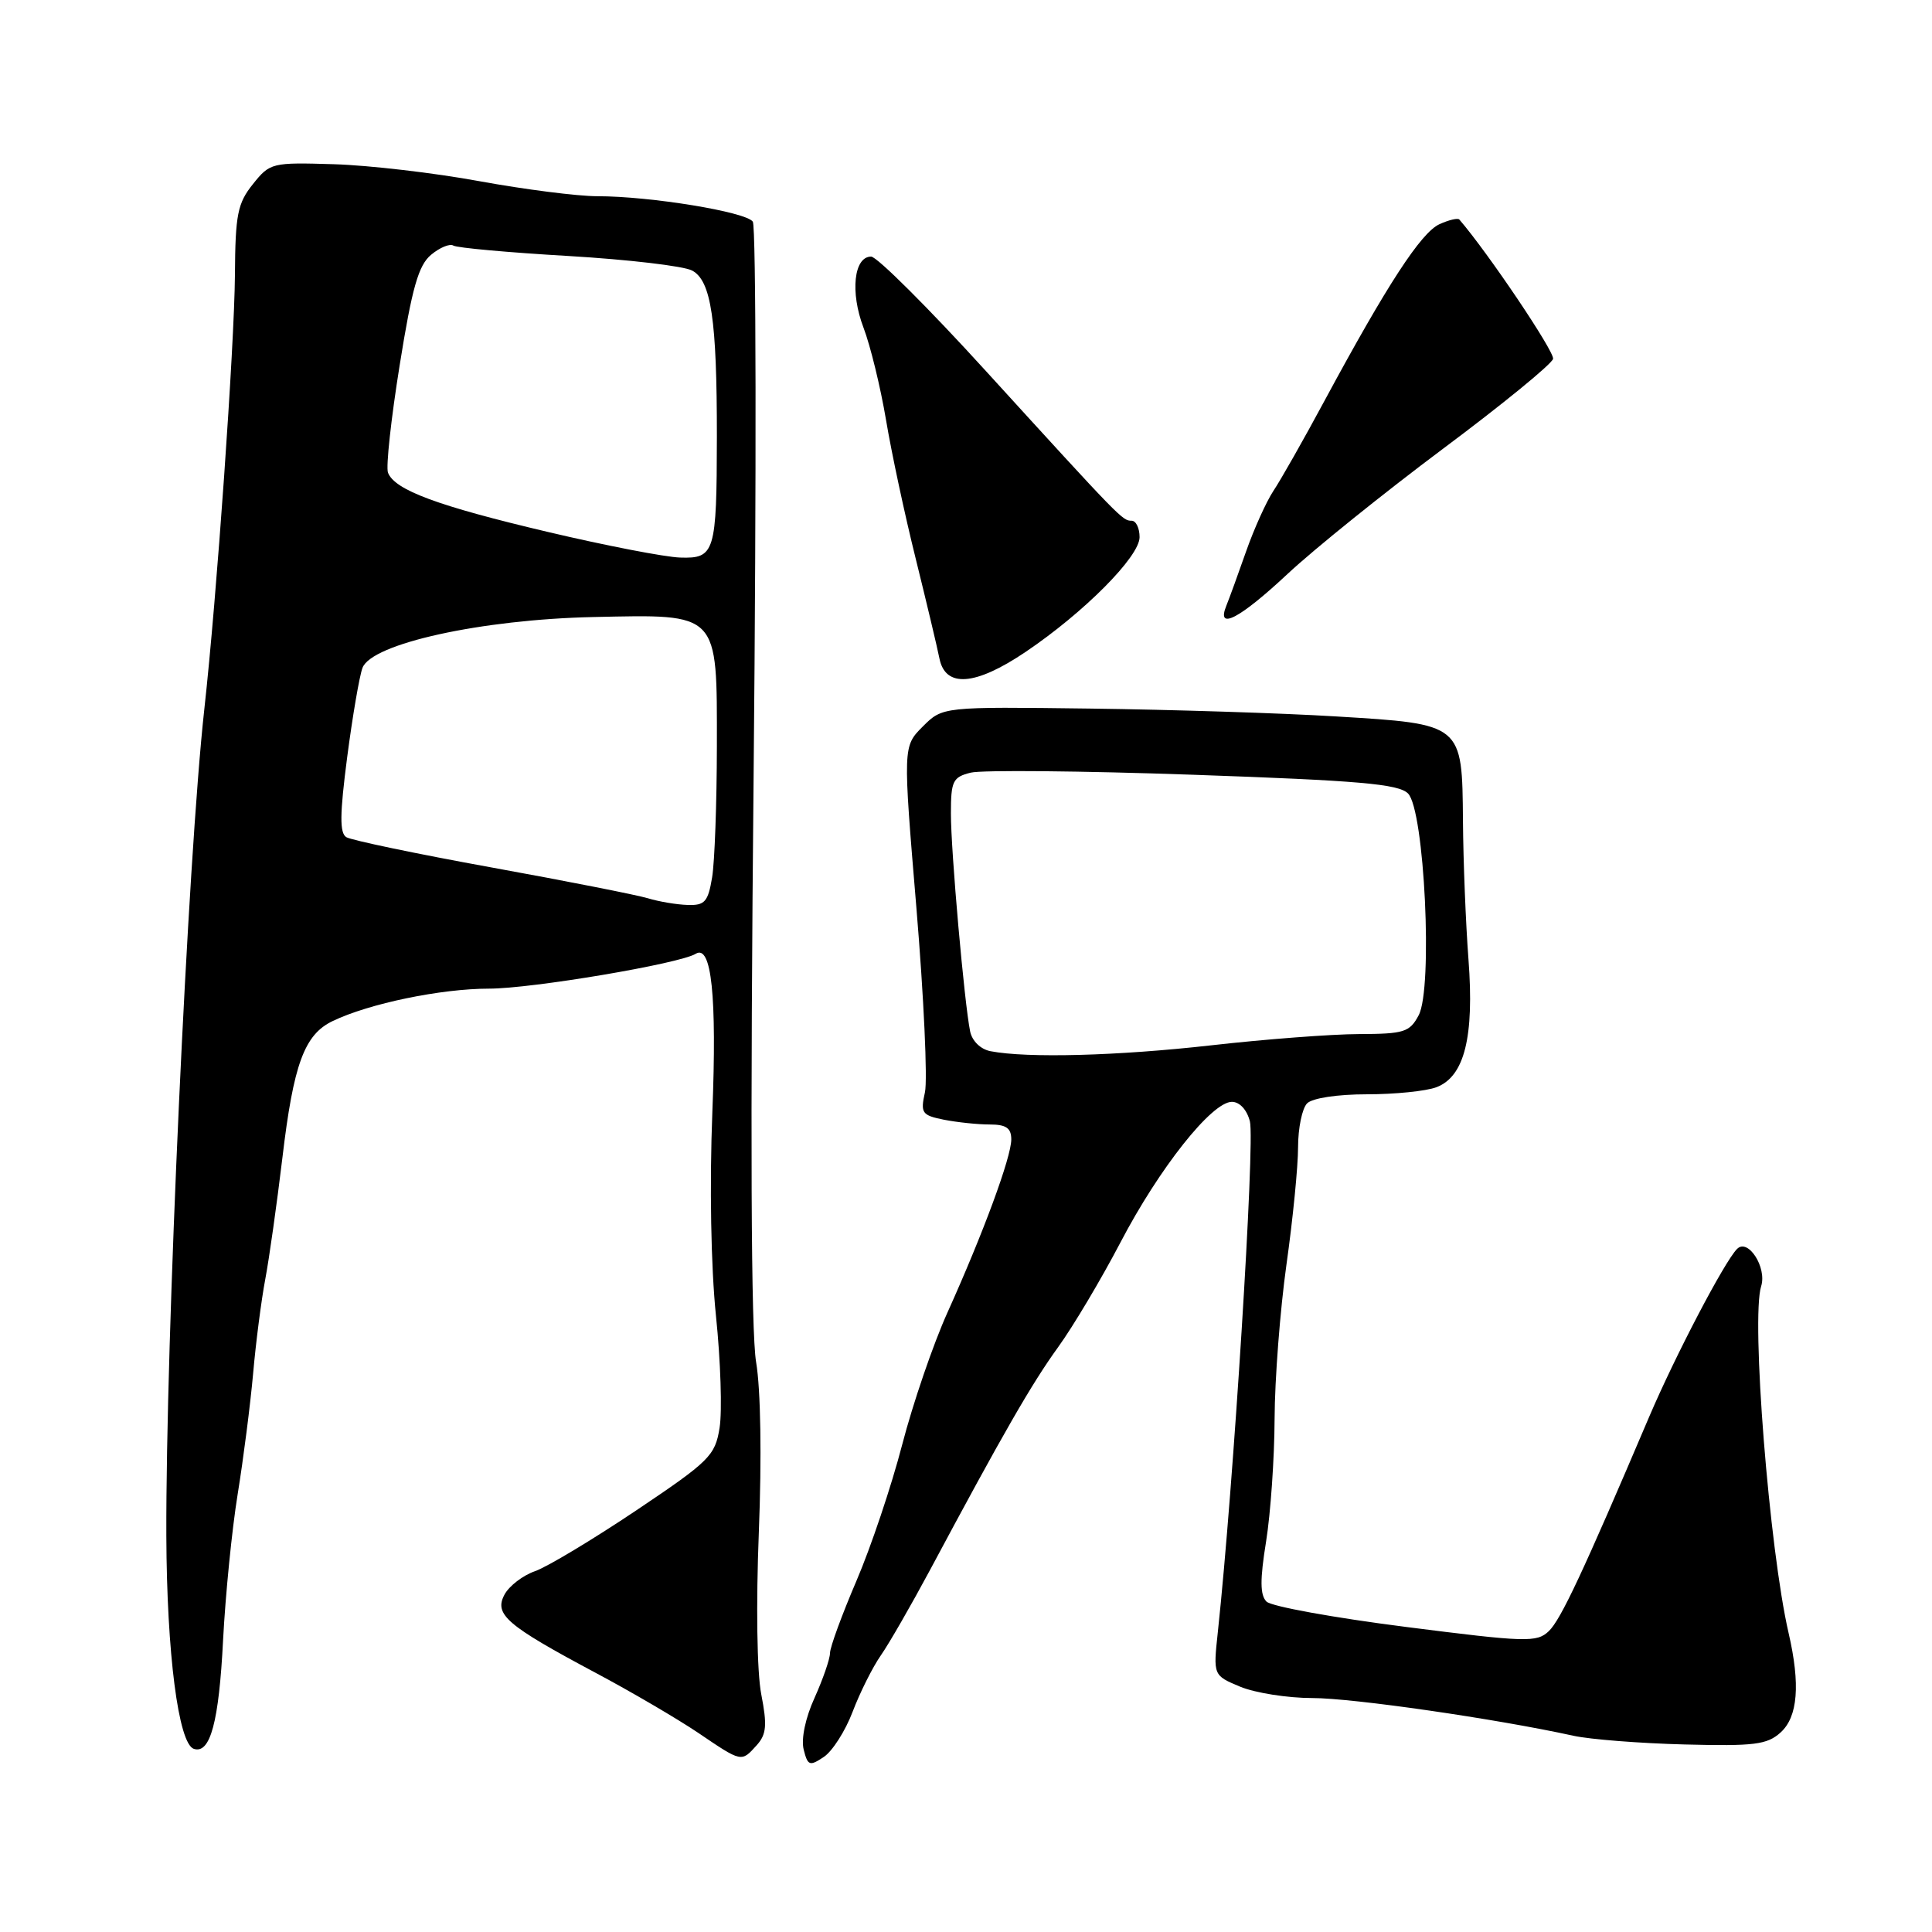<?xml version="1.0" encoding="UTF-8" standalone="no"?>
<!DOCTYPE svg PUBLIC "-//W3C//DTD SVG 1.1//EN" "http://www.w3.org/Graphics/SVG/1.1/DTD/svg11.dtd" >
<svg xmlns="http://www.w3.org/2000/svg" xmlns:xlink="http://www.w3.org/1999/xlink" version="1.1" viewBox="0 0 256 256">
 <g >
 <path fill="currentColor"
d=" M 112.98 226.81 C 113.95 224.26 115.63 220.90 116.72 219.34 C 117.81 217.78 120.74 212.68 123.25 208.00 C 132.85 190.05 136.71 183.33 140.21 178.50 C 142.20 175.75 145.91 169.51 148.47 164.62 C 153.61 154.78 160.57 146.00 163.23 146.00 C 164.26 146.00 165.23 147.05 165.62 148.60 C 166.30 151.35 163.44 196.97 161.37 216.25 C 160.75 222.00 160.75 222.00 164.34 223.50 C 166.32 224.32 170.62 225.00 173.89 225.00 C 179.26 225.00 198.20 227.74 208.50 230.00 C 210.70 230.48 217.31 231.00 223.19 231.15 C 232.45 231.39 234.15 231.18 235.94 229.56 C 238.23 227.49 238.57 223.19 237.00 216.39 C 234.43 205.26 232.01 174.69 233.36 170.44 C 234.15 167.94 231.61 164.01 230.16 165.50 C 228.46 167.24 221.98 179.64 218.53 187.72 C 209.78 208.28 206.81 214.63 205.22 216.14 C 203.63 217.65 202.23 217.61 186.24 215.57 C 176.74 214.36 168.46 212.86 167.82 212.22 C 166.96 211.36 166.94 209.34 167.76 204.28 C 168.36 200.55 168.87 193.22 168.89 188.00 C 168.91 182.78 169.62 173.58 170.46 167.58 C 171.31 161.57 172.00 154.57 172.00 152.03 C 172.00 149.48 172.54 146.86 173.20 146.20 C 173.90 145.50 177.23 145.00 181.13 145.00 C 184.84 145.00 188.98 144.58 190.34 144.06 C 194.05 142.65 195.36 137.41 194.58 127.12 C 194.22 122.38 193.89 114.14 193.85 108.80 C 193.74 95.86 193.86 95.95 177.02 94.93 C 169.87 94.49 155.22 94.03 144.46 93.89 C 124.90 93.64 124.90 93.64 122.27 96.27 C 119.64 98.91 119.64 98.91 121.43 120.32 C 122.41 132.10 122.92 143.08 122.56 144.73 C 121.95 147.49 122.15 147.78 125.08 148.37 C 126.82 148.71 129.54 149.00 131.12 149.00 C 133.32 149.00 134.00 149.47 134.00 150.98 C 134.00 153.33 130.30 163.37 125.55 173.90 C 123.66 178.08 120.96 185.97 119.54 191.44 C 118.12 196.91 115.39 205.03 113.48 209.48 C 111.57 213.94 109.99 218.24 109.98 219.04 C 109.97 219.84 109.04 222.51 107.93 224.98 C 106.72 227.63 106.14 230.41 106.49 231.82 C 107.03 233.97 107.28 234.06 109.15 232.81 C 110.29 232.06 112.02 229.35 112.98 226.81 Z  M 100.27 231.25 C 101.56 229.81 101.67 228.61 100.87 224.50 C 100.30 221.59 100.17 212.60 100.55 203.00 C 100.94 193.11 100.80 184.10 100.19 180.50 C 99.51 176.54 99.40 150.07 99.86 102.50 C 100.24 62.90 100.19 29.99 99.75 29.37 C 98.83 28.07 86.19 26.00 79.15 26.00 C 76.53 26.00 69.50 25.10 63.53 24.01 C 57.56 22.91 48.88 21.90 44.25 21.76 C 36.02 21.51 35.77 21.57 33.51 24.40 C 31.48 26.93 31.18 28.43 31.13 36.40 C 31.06 45.84 28.72 79.17 27.07 94.00 C 24.89 113.70 21.95 177.68 22.04 203.50 C 22.10 219.07 23.64 231.05 25.68 231.73 C 27.86 232.45 29.01 228.19 29.56 217.30 C 29.87 211.36 30.73 202.68 31.49 198.00 C 32.25 193.32 33.17 186.12 33.54 182.00 C 33.90 177.88 34.63 172.25 35.15 169.50 C 35.67 166.75 36.69 159.51 37.42 153.41 C 38.89 141.00 40.33 137.09 44.07 135.30 C 48.91 132.97 58.44 131.00 64.80 131.00 C 70.47 131.00 90.06 127.70 92.19 126.38 C 94.28 125.09 95.00 131.99 94.39 147.36 C 94.01 157.03 94.20 167.85 94.87 174.36 C 95.49 180.34 95.70 187.01 95.35 189.18 C 94.76 192.89 94.04 193.60 84.27 200.16 C 78.52 204.01 72.50 207.63 70.89 208.19 C 69.28 208.75 67.46 210.15 66.85 211.29 C 65.44 213.92 67.10 215.35 78.89 221.64 C 83.63 224.16 89.75 227.75 92.50 229.60 C 98.33 233.55 98.22 233.52 100.27 231.25 Z  M 135.87 86.40 C 143.62 81.18 151.00 73.76 151.00 71.18 C 151.00 69.98 150.53 69.00 149.95 69.00 C 148.73 69.00 148.58 68.85 130.66 49.19 C 123.05 40.83 116.20 34.00 115.43 34.00 C 113.14 34.00 112.63 38.73 114.42 43.42 C 115.33 45.81 116.67 51.30 117.40 55.63 C 118.12 59.96 119.89 68.22 121.33 74.00 C 122.76 79.78 124.18 85.74 124.48 87.25 C 125.27 91.17 129.22 90.88 135.87 86.40 Z  M 170.62 76.04 C 174.13 72.76 183.41 65.29 191.25 59.43 C 199.09 53.58 205.63 48.23 205.79 47.55 C 206.01 46.62 197.14 33.45 193.37 29.09 C 193.17 28.86 191.98 29.14 190.73 29.71 C 188.29 30.83 183.80 37.72 175.56 53.00 C 172.75 58.23 169.67 63.65 168.73 65.05 C 167.80 66.46 166.17 70.06 165.12 73.05 C 164.07 76.05 162.89 79.29 162.50 80.25 C 161.13 83.62 164.23 82.01 170.62 76.04 Z  M 131.25 139.29 C 129.94 139.04 128.82 137.95 128.55 136.68 C 127.78 132.92 125.99 112.72 126.00 107.77 C 126.00 103.50 126.25 102.97 128.63 102.38 C 130.07 102.02 143.35 102.14 158.14 102.66 C 180.12 103.43 185.31 103.88 186.57 105.14 C 188.75 107.32 189.89 130.97 187.98 134.53 C 186.79 136.77 186.05 137.00 180.08 137.02 C 176.46 137.03 167.65 137.70 160.50 138.51 C 148.11 139.91 136.12 140.23 131.25 139.29 Z  M 85.83 119.02 C 84.36 118.58 75.04 116.74 65.12 114.94 C 55.19 113.14 46.54 111.33 45.89 110.93 C 44.99 110.38 45.02 107.89 46.00 100.35 C 46.71 94.93 47.62 89.60 48.03 88.50 C 49.22 85.28 63.79 82.08 78.64 81.76 C 95.38 81.40 95.00 81.01 94.99 98.90 C 94.98 106.38 94.70 114.19 94.36 116.25 C 93.82 119.50 93.39 119.99 91.12 119.91 C 89.68 119.87 87.30 119.47 85.83 119.02 Z  M 72.57 70.48 C 57.99 67.04 52.29 64.93 51.41 62.63 C 51.12 61.88 51.82 55.47 52.96 48.38 C 54.60 38.12 55.45 35.15 57.12 33.76 C 58.27 32.80 59.60 32.25 60.07 32.54 C 60.54 32.84 67.40 33.46 75.32 33.92 C 83.23 34.39 90.61 35.25 91.71 35.85 C 94.24 37.20 95.00 42.36 94.99 57.89 C 94.97 73.22 94.72 74.03 90.13 73.88 C 88.14 73.82 80.23 72.29 72.57 70.48 Z "/>
</g>
</svg>